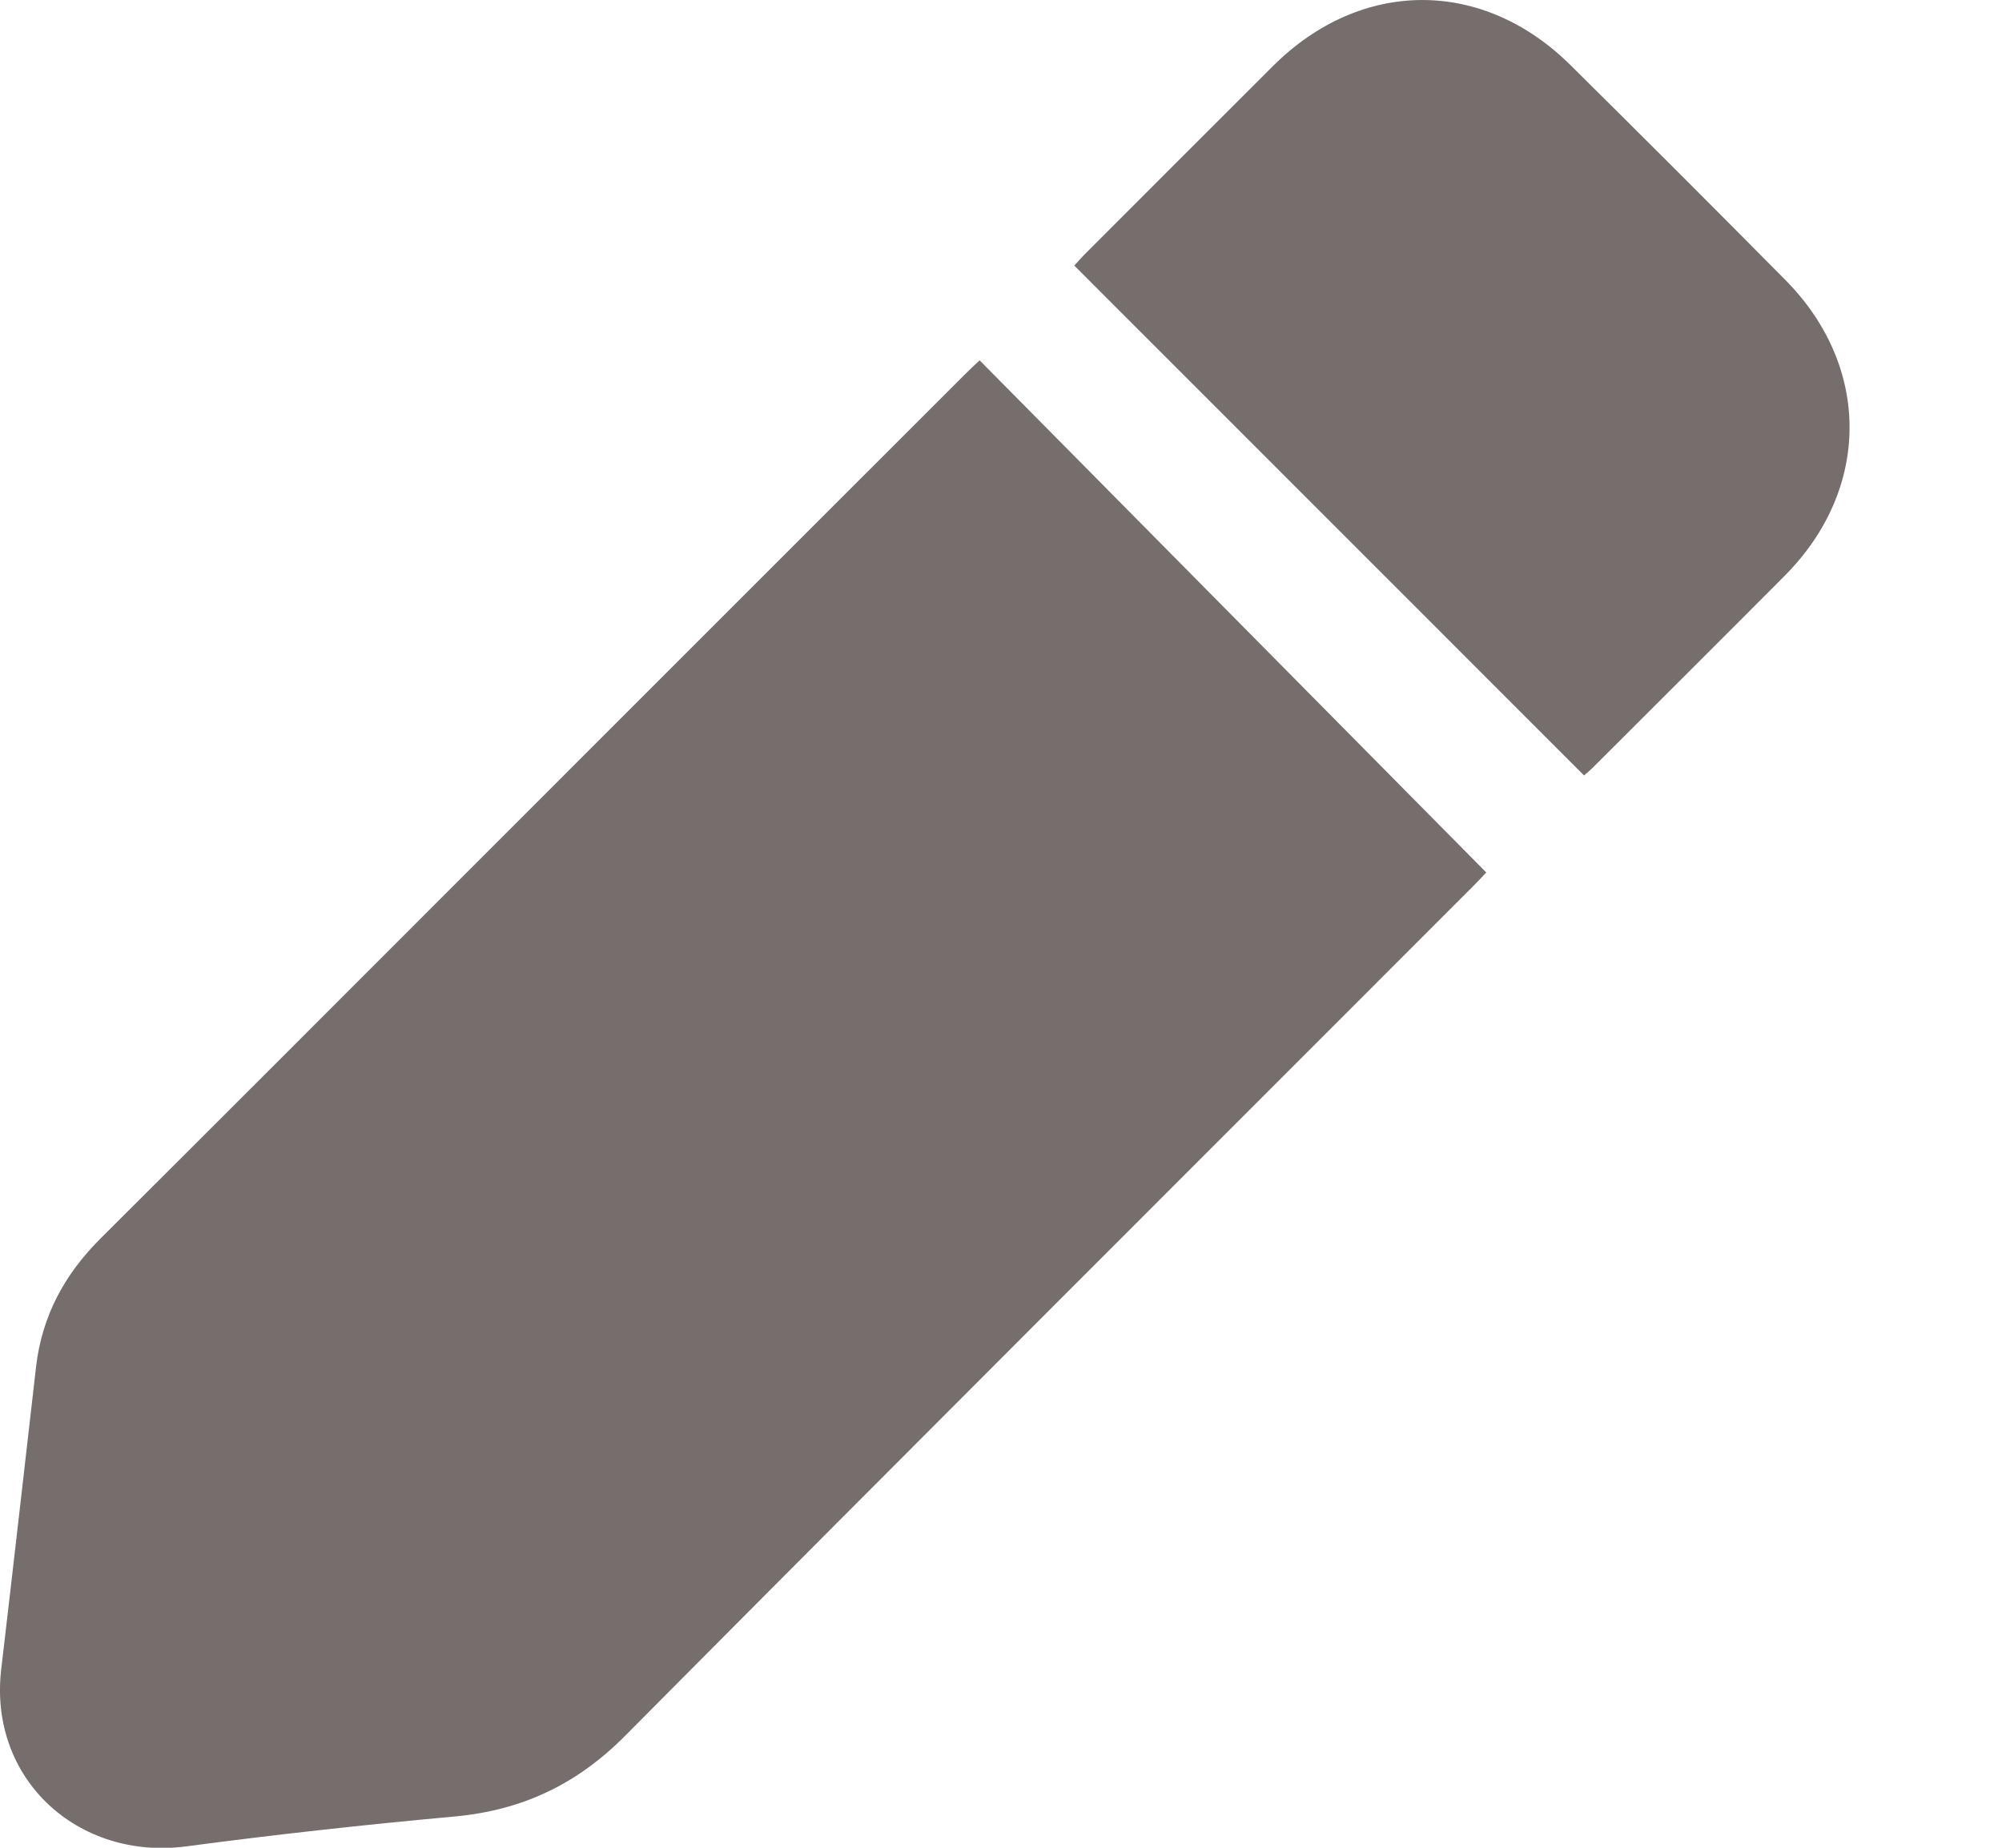 <svg width="13" height="12" viewBox="0 0 13 12" fill="none" xmlns="http://www.w3.org/2000/svg">
<path d="M6.361 2.34C7.456 3.447 8.548 4.551 9.651 5.666C9.639 5.679 9.605 5.716 9.569 5.752C7.731 7.592 5.89 9.429 4.058 11.274C3.746 11.589 3.389 11.757 2.952 11.797C2.371 11.85 1.789 11.914 1.21 11.991C0.506 12.084 -0.076 11.553 0.008 10.84C0.085 10.186 0.159 9.531 0.234 8.878C0.272 8.547 0.419 8.276 0.654 8.042C1.448 7.251 2.24 6.457 3.033 5.664C4.11 4.587 5.186 3.51 6.263 2.434C6.294 2.403 6.325 2.374 6.36 2.341L6.361 2.34Z" fill="#766D6D"/>
<path d="M6.976 1.725C6.994 1.705 7.022 1.673 7.052 1.643C7.456 1.239 7.86 0.834 8.265 0.43C8.836 -0.14 9.626 -0.144 10.198 0.423C10.666 0.886 11.132 1.352 11.595 1.82C12.15 2.382 12.148 3.175 11.592 3.736C11.18 4.151 10.765 4.563 10.352 4.976C10.328 5.001 10.302 5.022 10.286 5.036C9.181 3.931 8.082 2.831 6.976 1.725L6.976 1.725Z" fill="#766D6D"/>
</svg>
